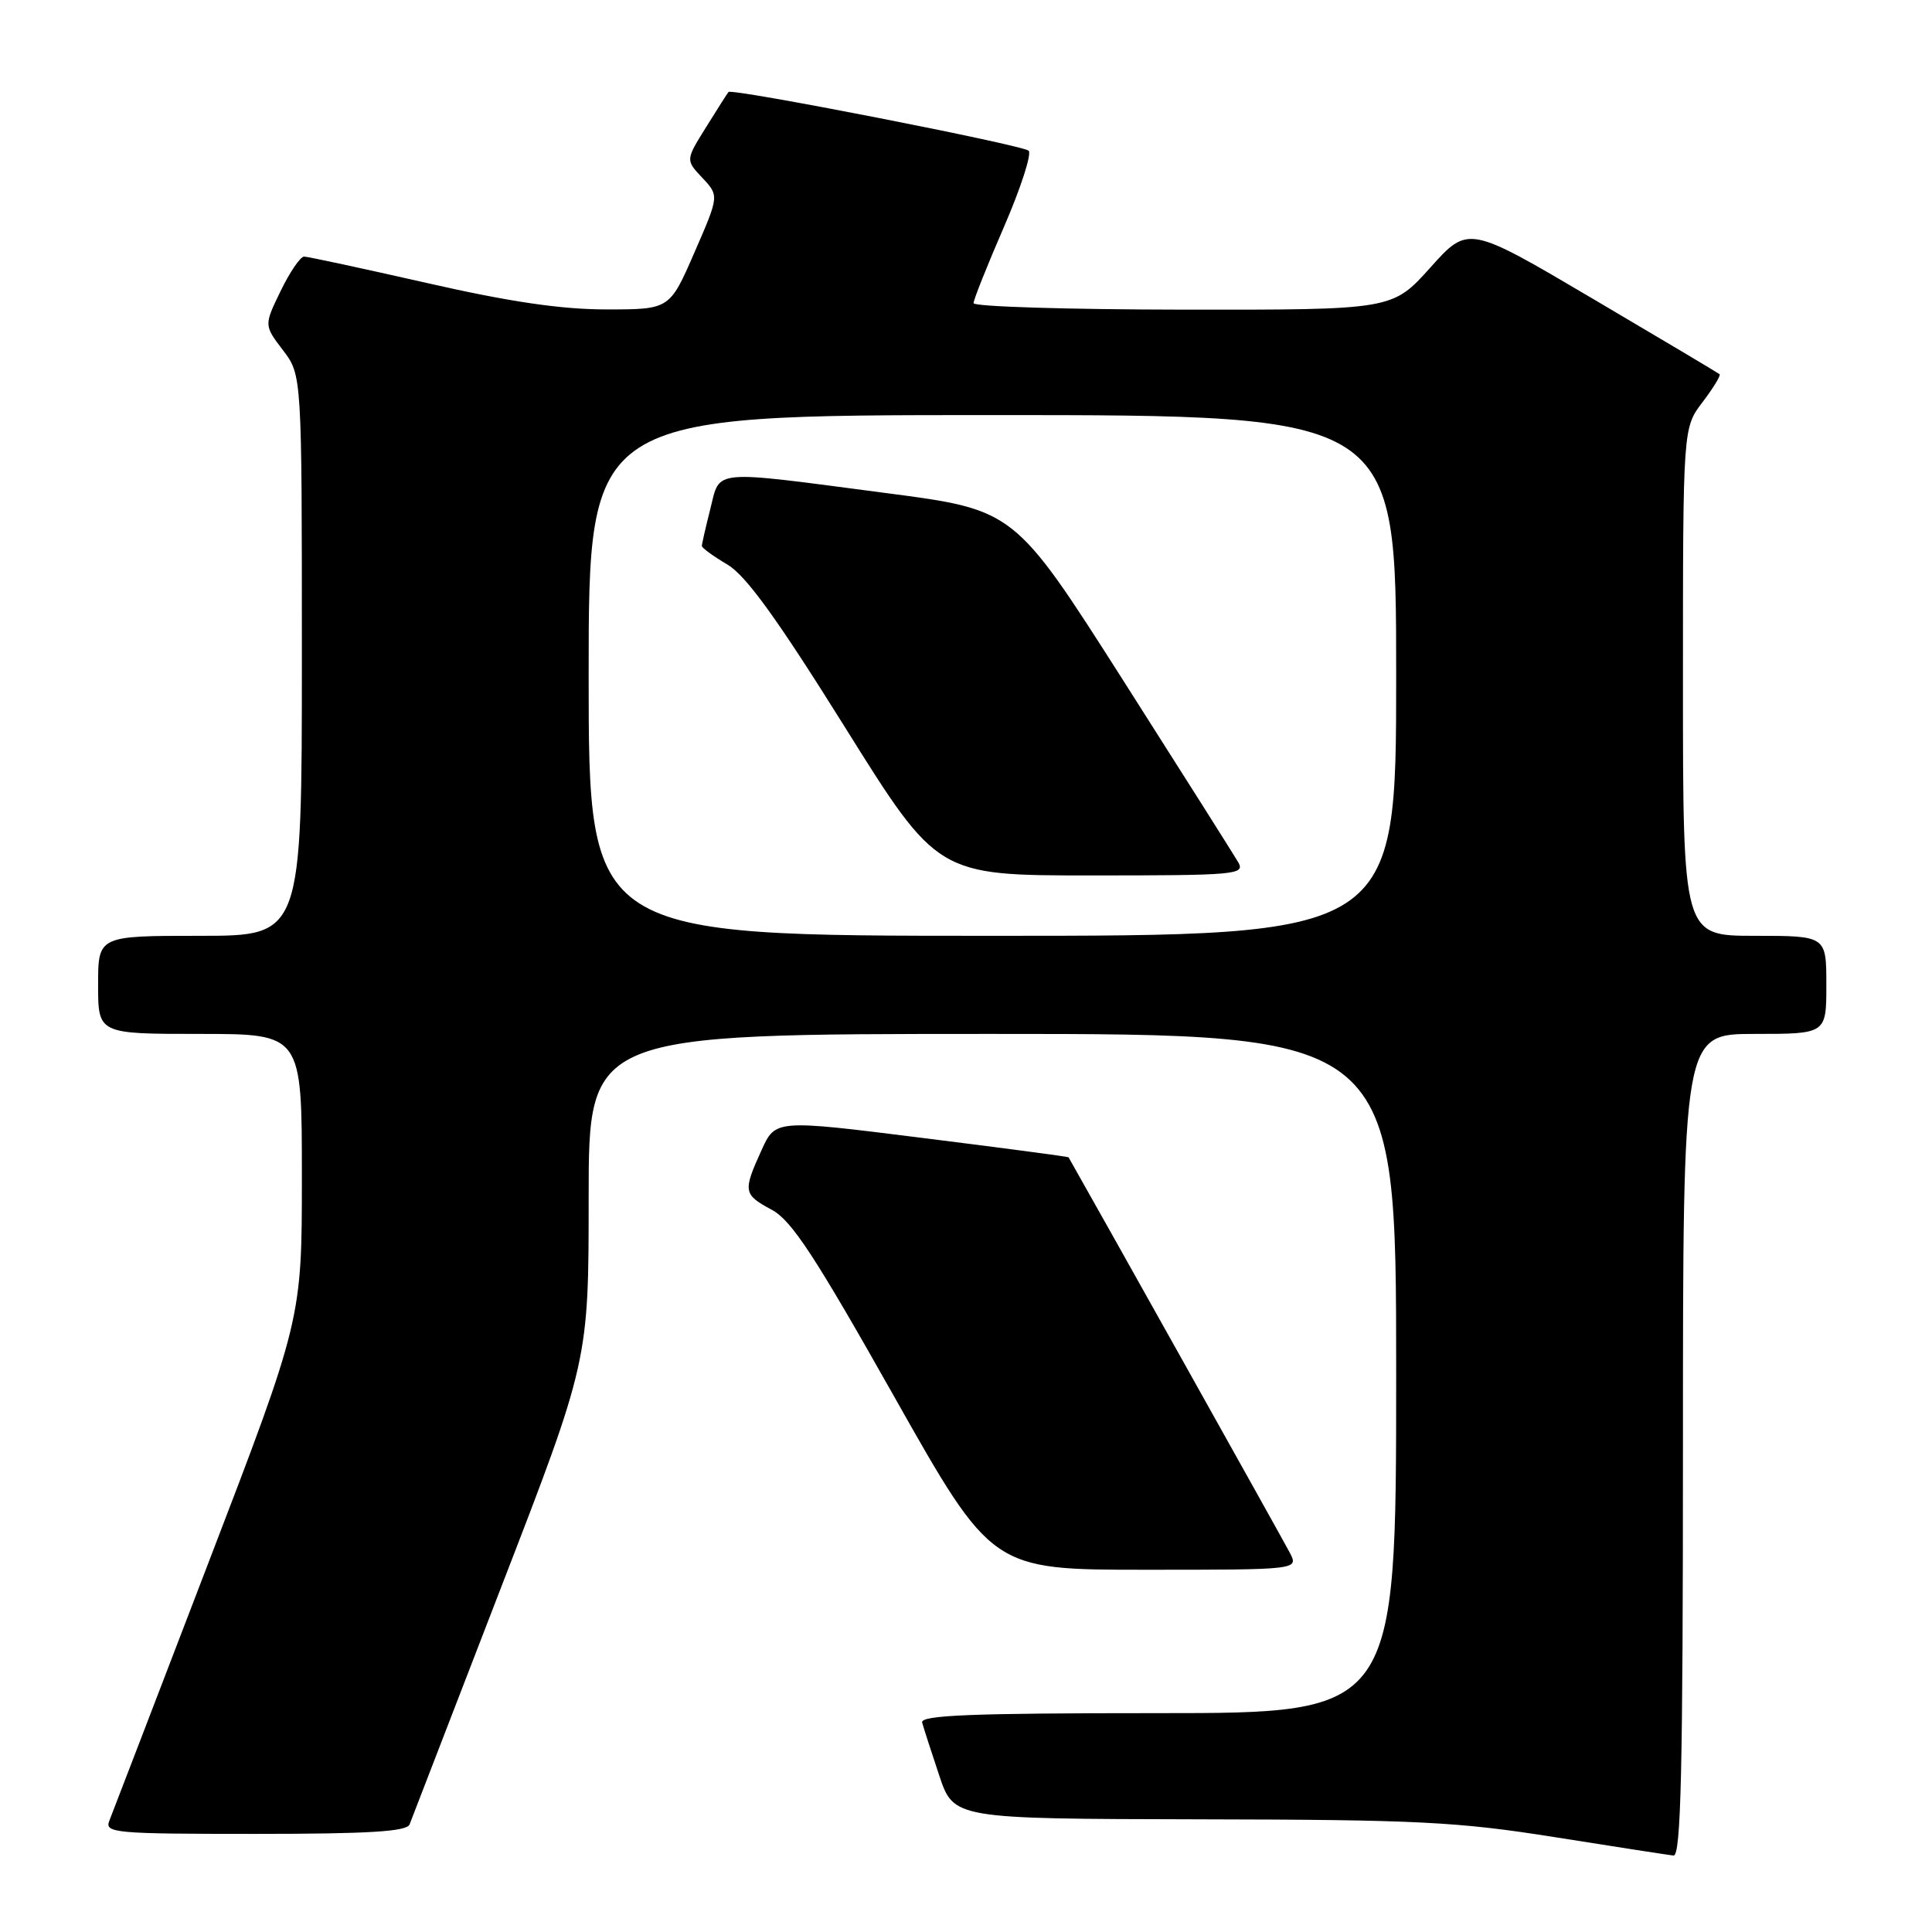 <?xml version="1.0" encoding="UTF-8" standalone="no"?>
<!DOCTYPE svg PUBLIC "-//W3C//DTD SVG 1.1//EN" "http://www.w3.org/Graphics/SVG/1.1/DTD/svg11.dtd" >
<svg xmlns="http://www.w3.org/2000/svg" xmlns:xlink="http://www.w3.org/1999/xlink" version="1.1" viewBox="0 0 256 256">
 <g >
 <path fill="currentColor"
d=" M 223.00 191.50 C 223.00 137.00 223.00 137.00 232.50 137.00 C 242.00 137.00 242.00 137.00 242.00 130.50 C 242.00 124.00 242.00 124.00 232.50 124.00 C 223.00 124.00 223.00 124.00 223.00 90.34 C 223.00 56.69 223.00 56.69 225.60 53.28 C 227.03 51.40 228.04 49.74 227.85 49.58 C 227.66 49.42 220.09 44.91 211.03 39.57 C 194.55 29.85 194.55 29.85 189.53 35.45 C 184.50 41.06 184.50 41.06 156.75 41.03 C 141.49 41.01 129.00 40.63 129.00 40.17 C 129.00 39.72 130.82 35.15 133.05 30.02 C 135.27 24.89 136.73 20.37 136.30 19.97 C 135.45 19.20 96.96 11.67 96.53 12.19 C 96.38 12.36 95.05 14.46 93.56 16.85 C 90.84 21.21 90.84 21.21 93.07 23.57 C 95.29 25.94 95.29 25.94 92.01 33.47 C 88.73 41.00 88.73 41.00 80.35 41.00 C 74.36 41.00 67.55 40.00 56.57 37.50 C 48.10 35.58 40.78 34.00 40.29 34.00 C 39.80 34.00 38.40 36.05 37.19 38.55 C 34.98 43.10 34.98 43.10 37.49 46.40 C 40.00 49.69 40.00 49.69 40.00 86.84 C 40.00 124.00 40.00 124.00 26.50 124.00 C 13.00 124.00 13.00 124.00 13.00 130.50 C 13.00 137.00 13.00 137.00 26.50 137.00 C 40.00 137.00 40.00 137.00 40.00 155.90 C 40.00 174.81 40.00 174.81 27.59 207.15 C 20.77 224.94 14.87 240.29 14.49 241.25 C 13.83 242.88 15.14 243.00 33.79 243.00 C 48.86 243.00 53.90 242.69 54.27 241.75 C 54.53 241.06 59.98 226.96 66.37 210.41 C 78.00 180.33 78.00 180.33 78.00 158.66 C 78.00 137.00 78.00 137.00 131.50 137.00 C 185.00 137.00 185.00 137.00 185.00 182.00 C 185.00 227.00 185.00 227.00 153.43 227.00 C 128.65 227.00 121.93 227.27 122.19 228.25 C 122.38 228.94 123.39 232.09 124.45 235.25 C 126.37 241.00 126.37 241.00 158.93 241.07 C 187.85 241.12 193.13 241.39 206.00 243.43 C 213.97 244.70 221.06 245.79 221.75 245.87 C 222.74 245.97 223.00 234.50 223.00 191.50 Z  M 170.91 205.75 C 170.11 204.20 144.57 158.56 141.59 153.35 C 141.54 153.26 132.78 152.10 122.13 150.77 C 102.75 148.34 102.75 148.34 100.90 152.42 C 98.42 157.88 98.49 158.27 102.26 160.30 C 104.90 161.72 107.98 166.43 118.47 185.03 C 131.43 208.00 131.43 208.00 151.75 208.00 C 172.07 208.00 172.07 208.00 170.91 205.75 Z  M 78.00 89.50 C 78.00 55.00 78.00 55.00 131.50 55.00 C 185.00 55.00 185.00 55.00 185.00 89.50 C 185.00 124.00 185.00 124.00 131.50 124.00 C 78.00 124.00 78.00 124.00 78.00 89.50 Z  M 164.07 114.25 C 163.51 113.29 156.62 102.39 148.75 90.03 C 134.43 67.56 134.43 67.56 117.46 65.34 C 93.97 62.26 95.46 62.12 94.12 67.44 C 93.50 69.89 93.00 72.09 93.00 72.34 C 93.00 72.60 94.51 73.70 96.36 74.79 C 98.84 76.25 102.94 81.92 111.98 96.39 C 124.23 116.00 124.23 116.00 144.65 116.00 C 163.81 116.00 165.01 115.89 164.07 114.25 Z "/>
</g>
</svg>
